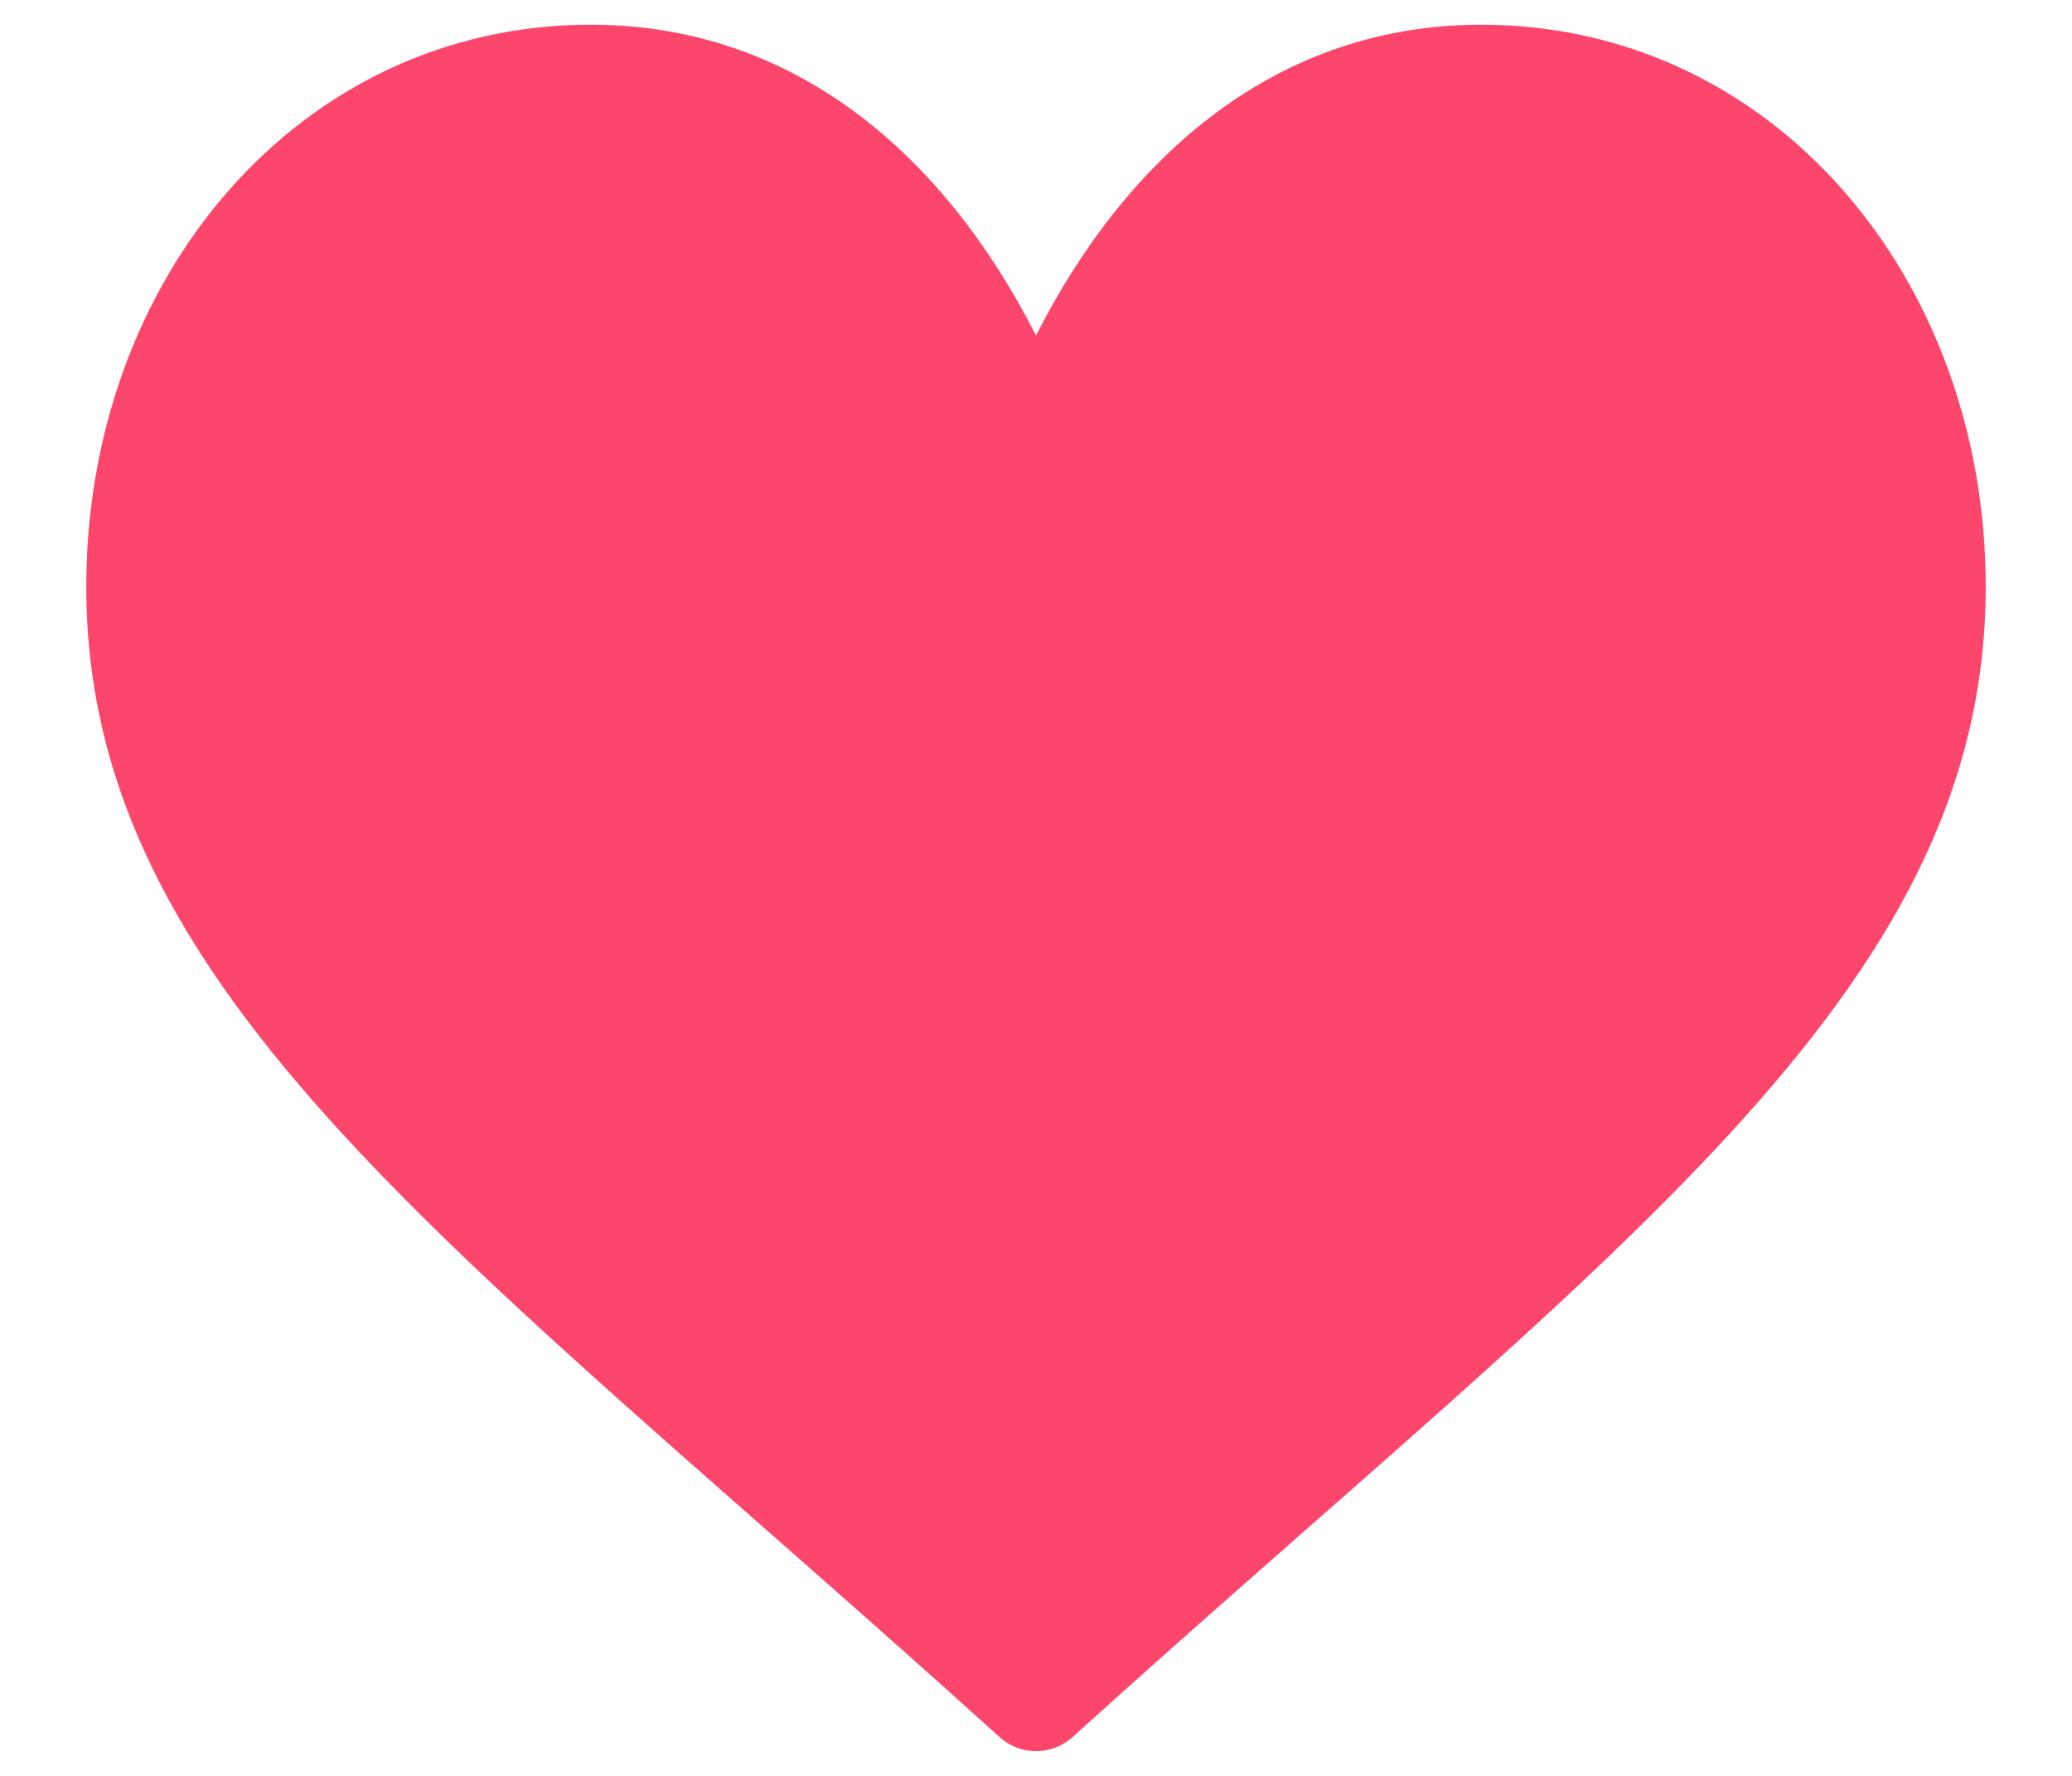 <svg width="14" height="12" viewBox="0 0 14 12" fill="none" xmlns="http://www.w3.org/2000/svg">
<path d="M6.753 11.737C3.133 8.461 0.583 6.726 0.583 3.965C0.583 1.878 2.022 0.167 3.992 0.167C5.359 0.167 6.374 1.035 7 2.267C7.626 1.035 8.641 0.167 10.008 0.167C11.978 0.167 13.417 1.878 13.417 3.965C13.417 6.725 10.871 8.458 7.248 11.737C7.179 11.799 7.091 11.833 7 11.833C6.909 11.833 6.821 11.799 6.753 11.737Z" fill="#FC466B"/>
</svg>
